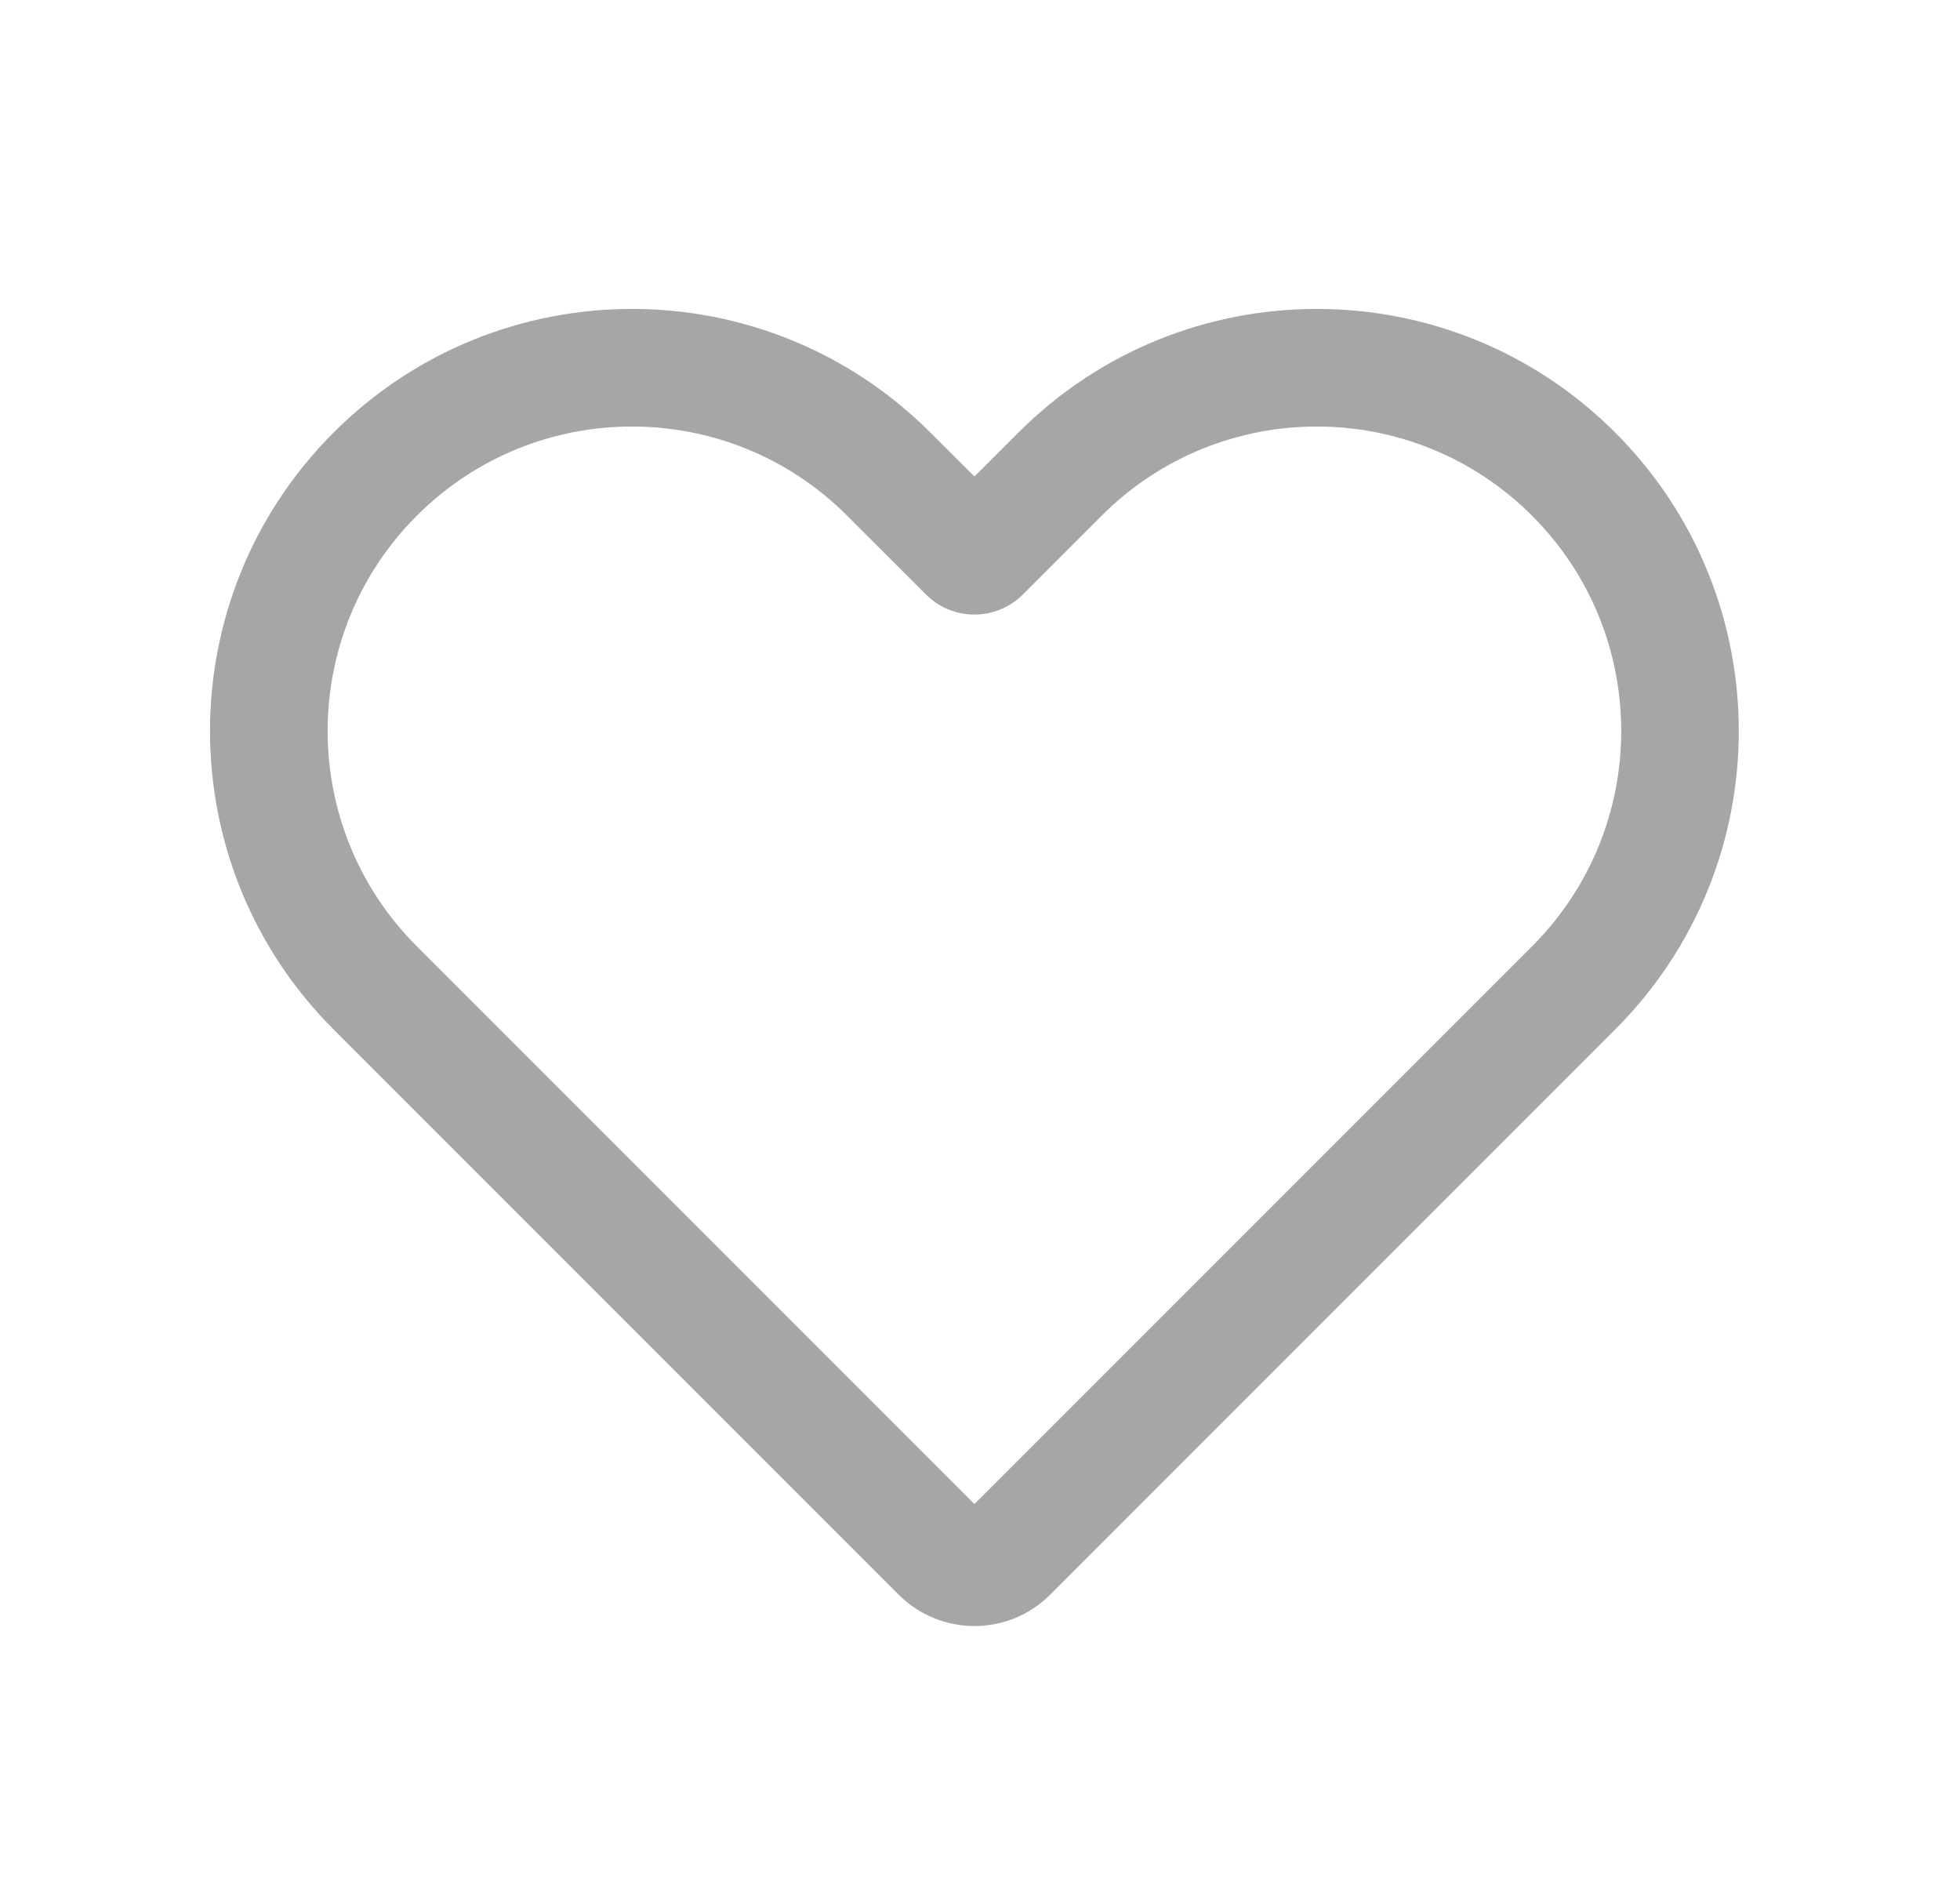 <svg width="25" height="24" viewBox="0 0 25 24" fill="none" xmlns="http://www.w3.org/2000/svg">
  <path fill-rule="evenodd" clip-rule="evenodd" d="M19.542 6.577C18.025 5.06 15.567 5.06 14.051 6.577L13.046 7.582C12.705 7.922 12.152 7.922 11.812 7.582L10.806 6.577C9.29 5.06 6.832 5.06 5.316 6.577C3.8 8.093 3.8 10.551 5.316 12.067L12.429 19.18L19.542 12.067C21.058 10.551 21.058 8.093 19.542 6.577ZM12.99 5.516C15.092 3.414 18.5 3.414 20.602 5.516C22.704 7.618 22.704 11.026 20.602 13.128L13.394 20.337C12.861 20.869 11.997 20.869 11.464 20.337L4.255 13.128C2.153 11.026 2.153 7.618 4.255 5.516C6.357 3.414 9.765 3.414 11.867 5.516L12.429 6.077L12.99 5.516Z" fill="#A6A6A6"/>
  </svg>
  